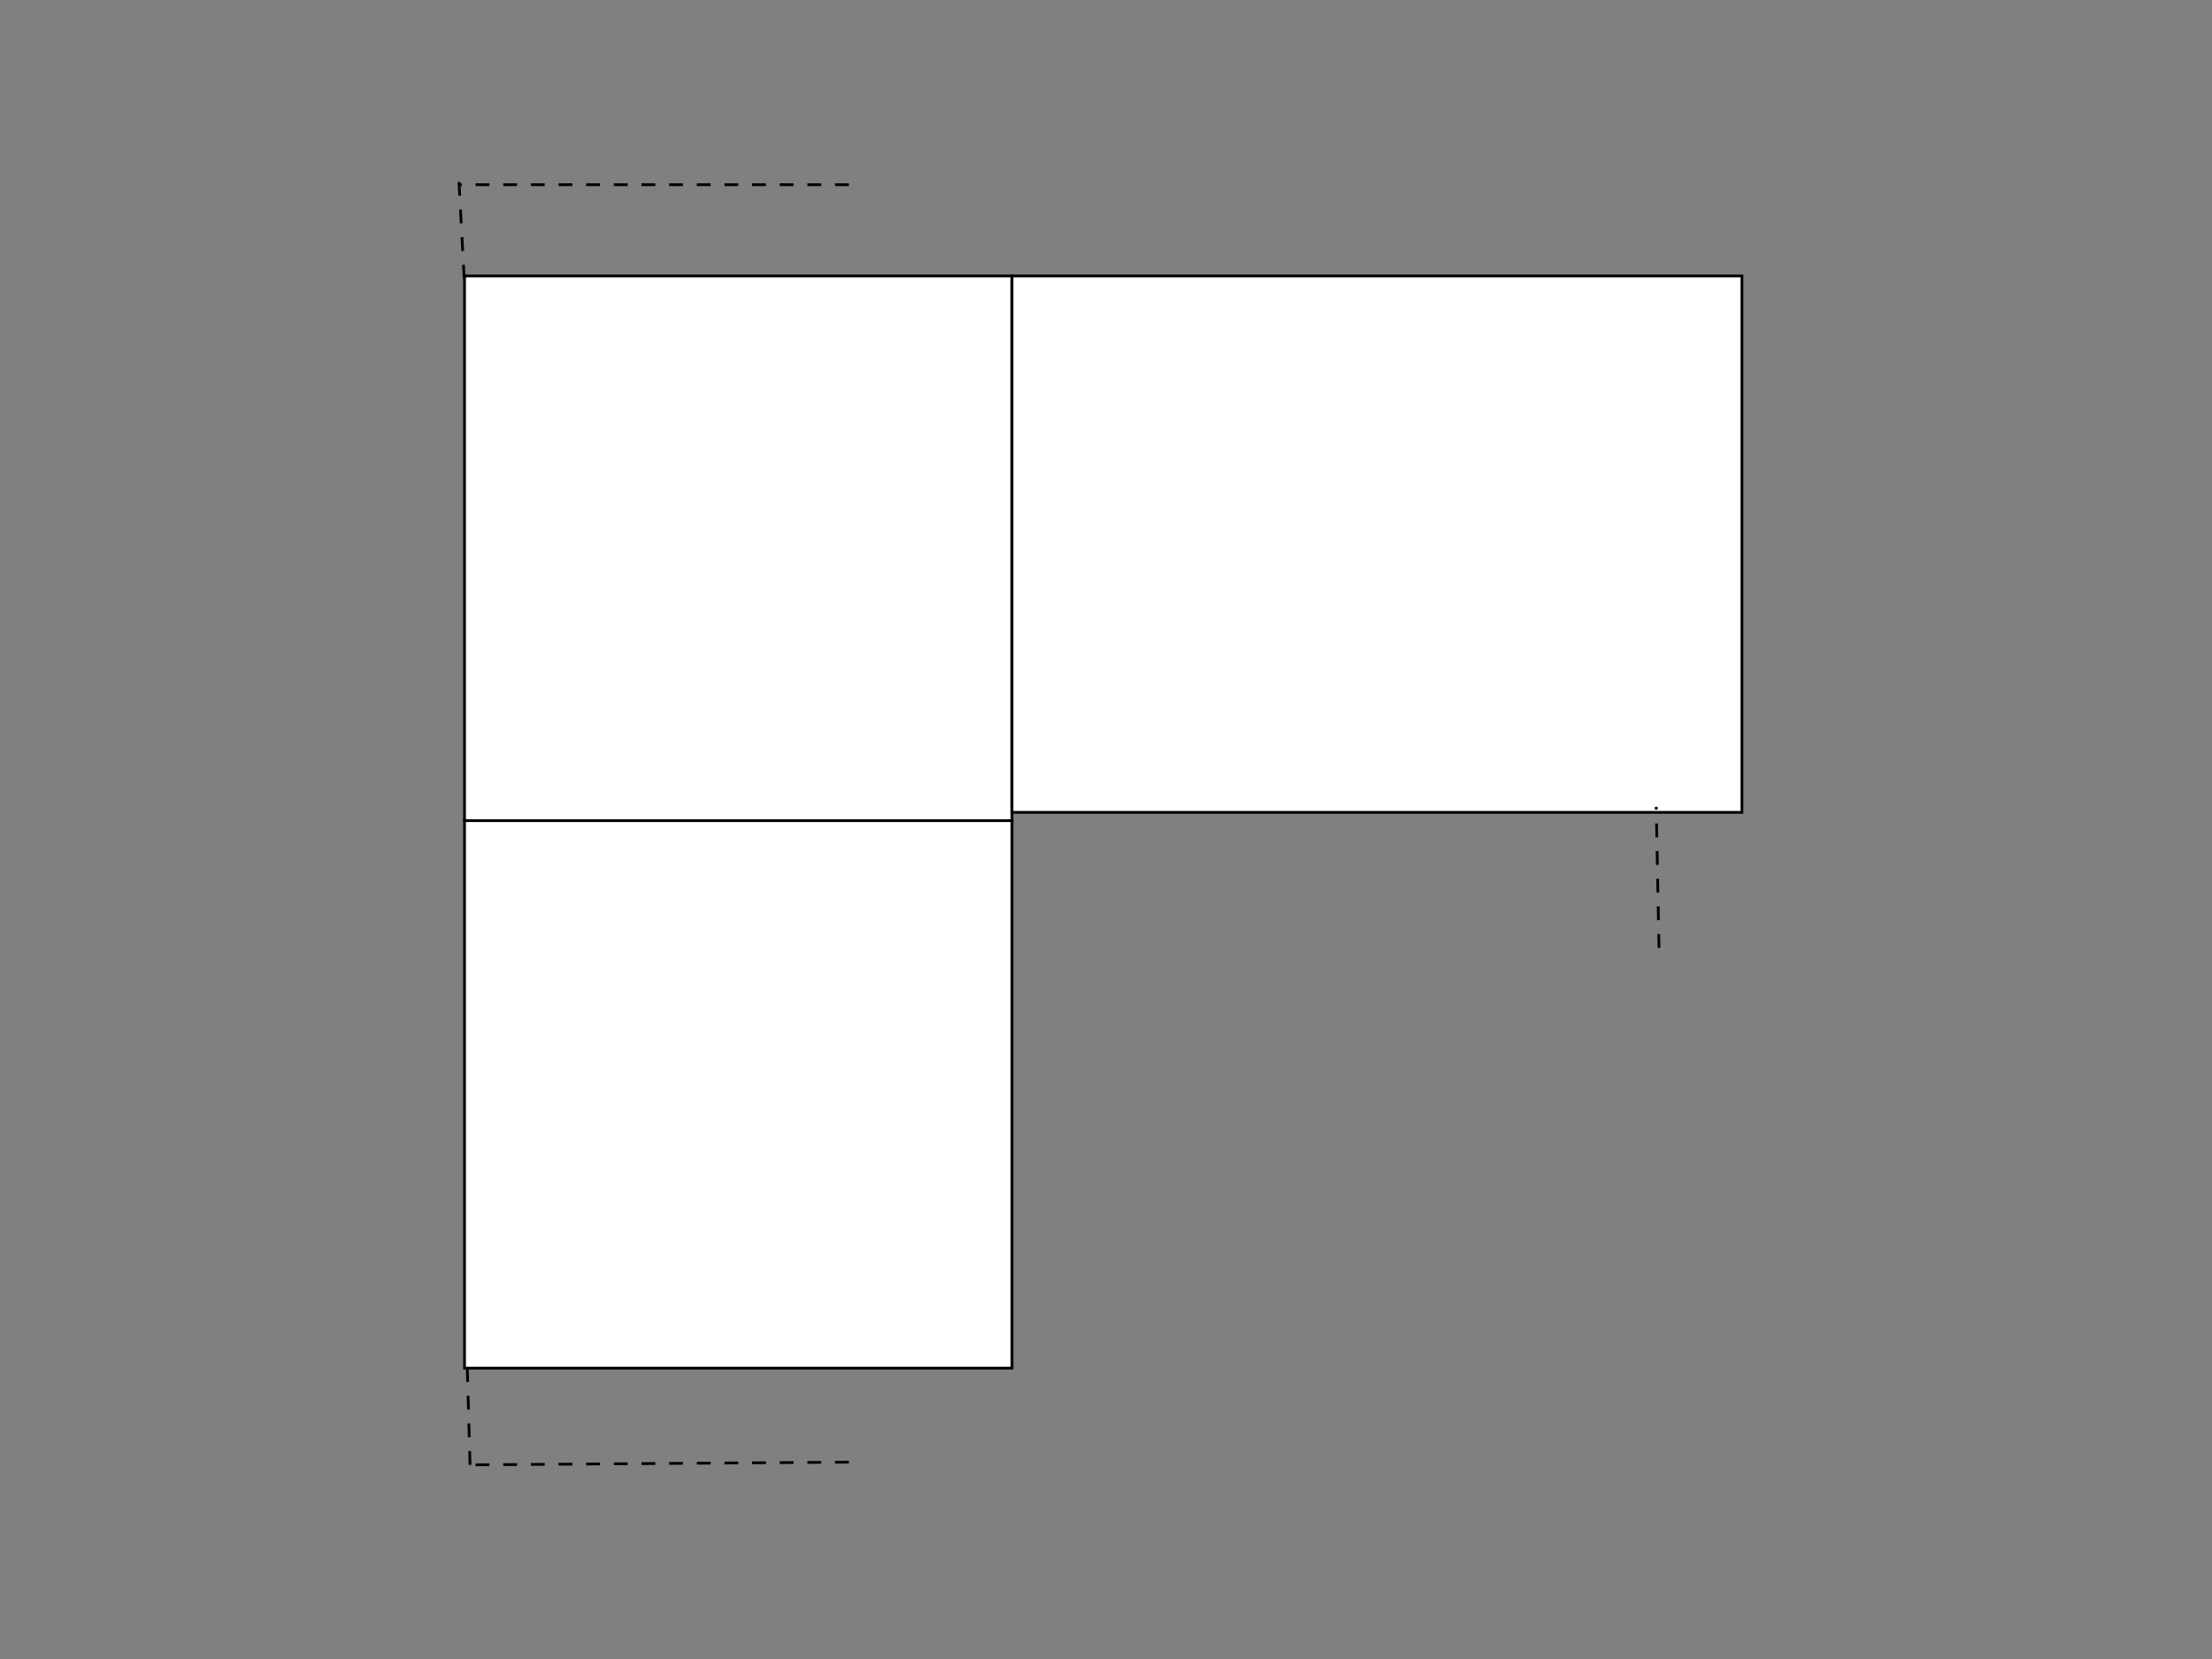 <svg width="800" height="600" xmlns="http://www.w3.org/2000/svg">
 <rect width="100%" height="100%" fill="#808080" stroke="none"/>
 <title>Drawing</title>

 <g id="Layer_1">
  <title>ndt</title>
  <rect fill="#fff" stroke="#000" x="168" y="99.8" width="198" height="197" id="C-218"/>
  <rect fill="#fff" stroke="#000" x="168" y="296.8" width="198" height="198" id="C-217"/>
  <rect fill="#fff" stroke="#000" x="366" y="99.8" width="264" height="194" id="C-216"/>
  <line fill="none" stroke="#000" stroke-dasharray="5,5" x1="600" y1="342.8" x2="599" y2="291.8" id="svg_6"/>
  <line fill="none" stroke="#000" stroke-dasharray="5,5" x1="166" y1="65.8" x2="168" y2="102.8" id="svg_7"/>
  <line fill="none" stroke="#000" stroke-dasharray="5,5" x1="307" y1="66.8" x2="166" y2="66.8" id="svg_8"/>
  <line fill="none" stroke="#000" stroke-dasharray="5,5" x1="169" y1="494.8" x2="170" y2="529.8" id="svg_9"/>
  <line fill="none" stroke="#000" stroke-dasharray="5,5" x1="307" y1="528.8" x2="168" y2="529.8" id="svg_10"/>
 </g>
</svg>